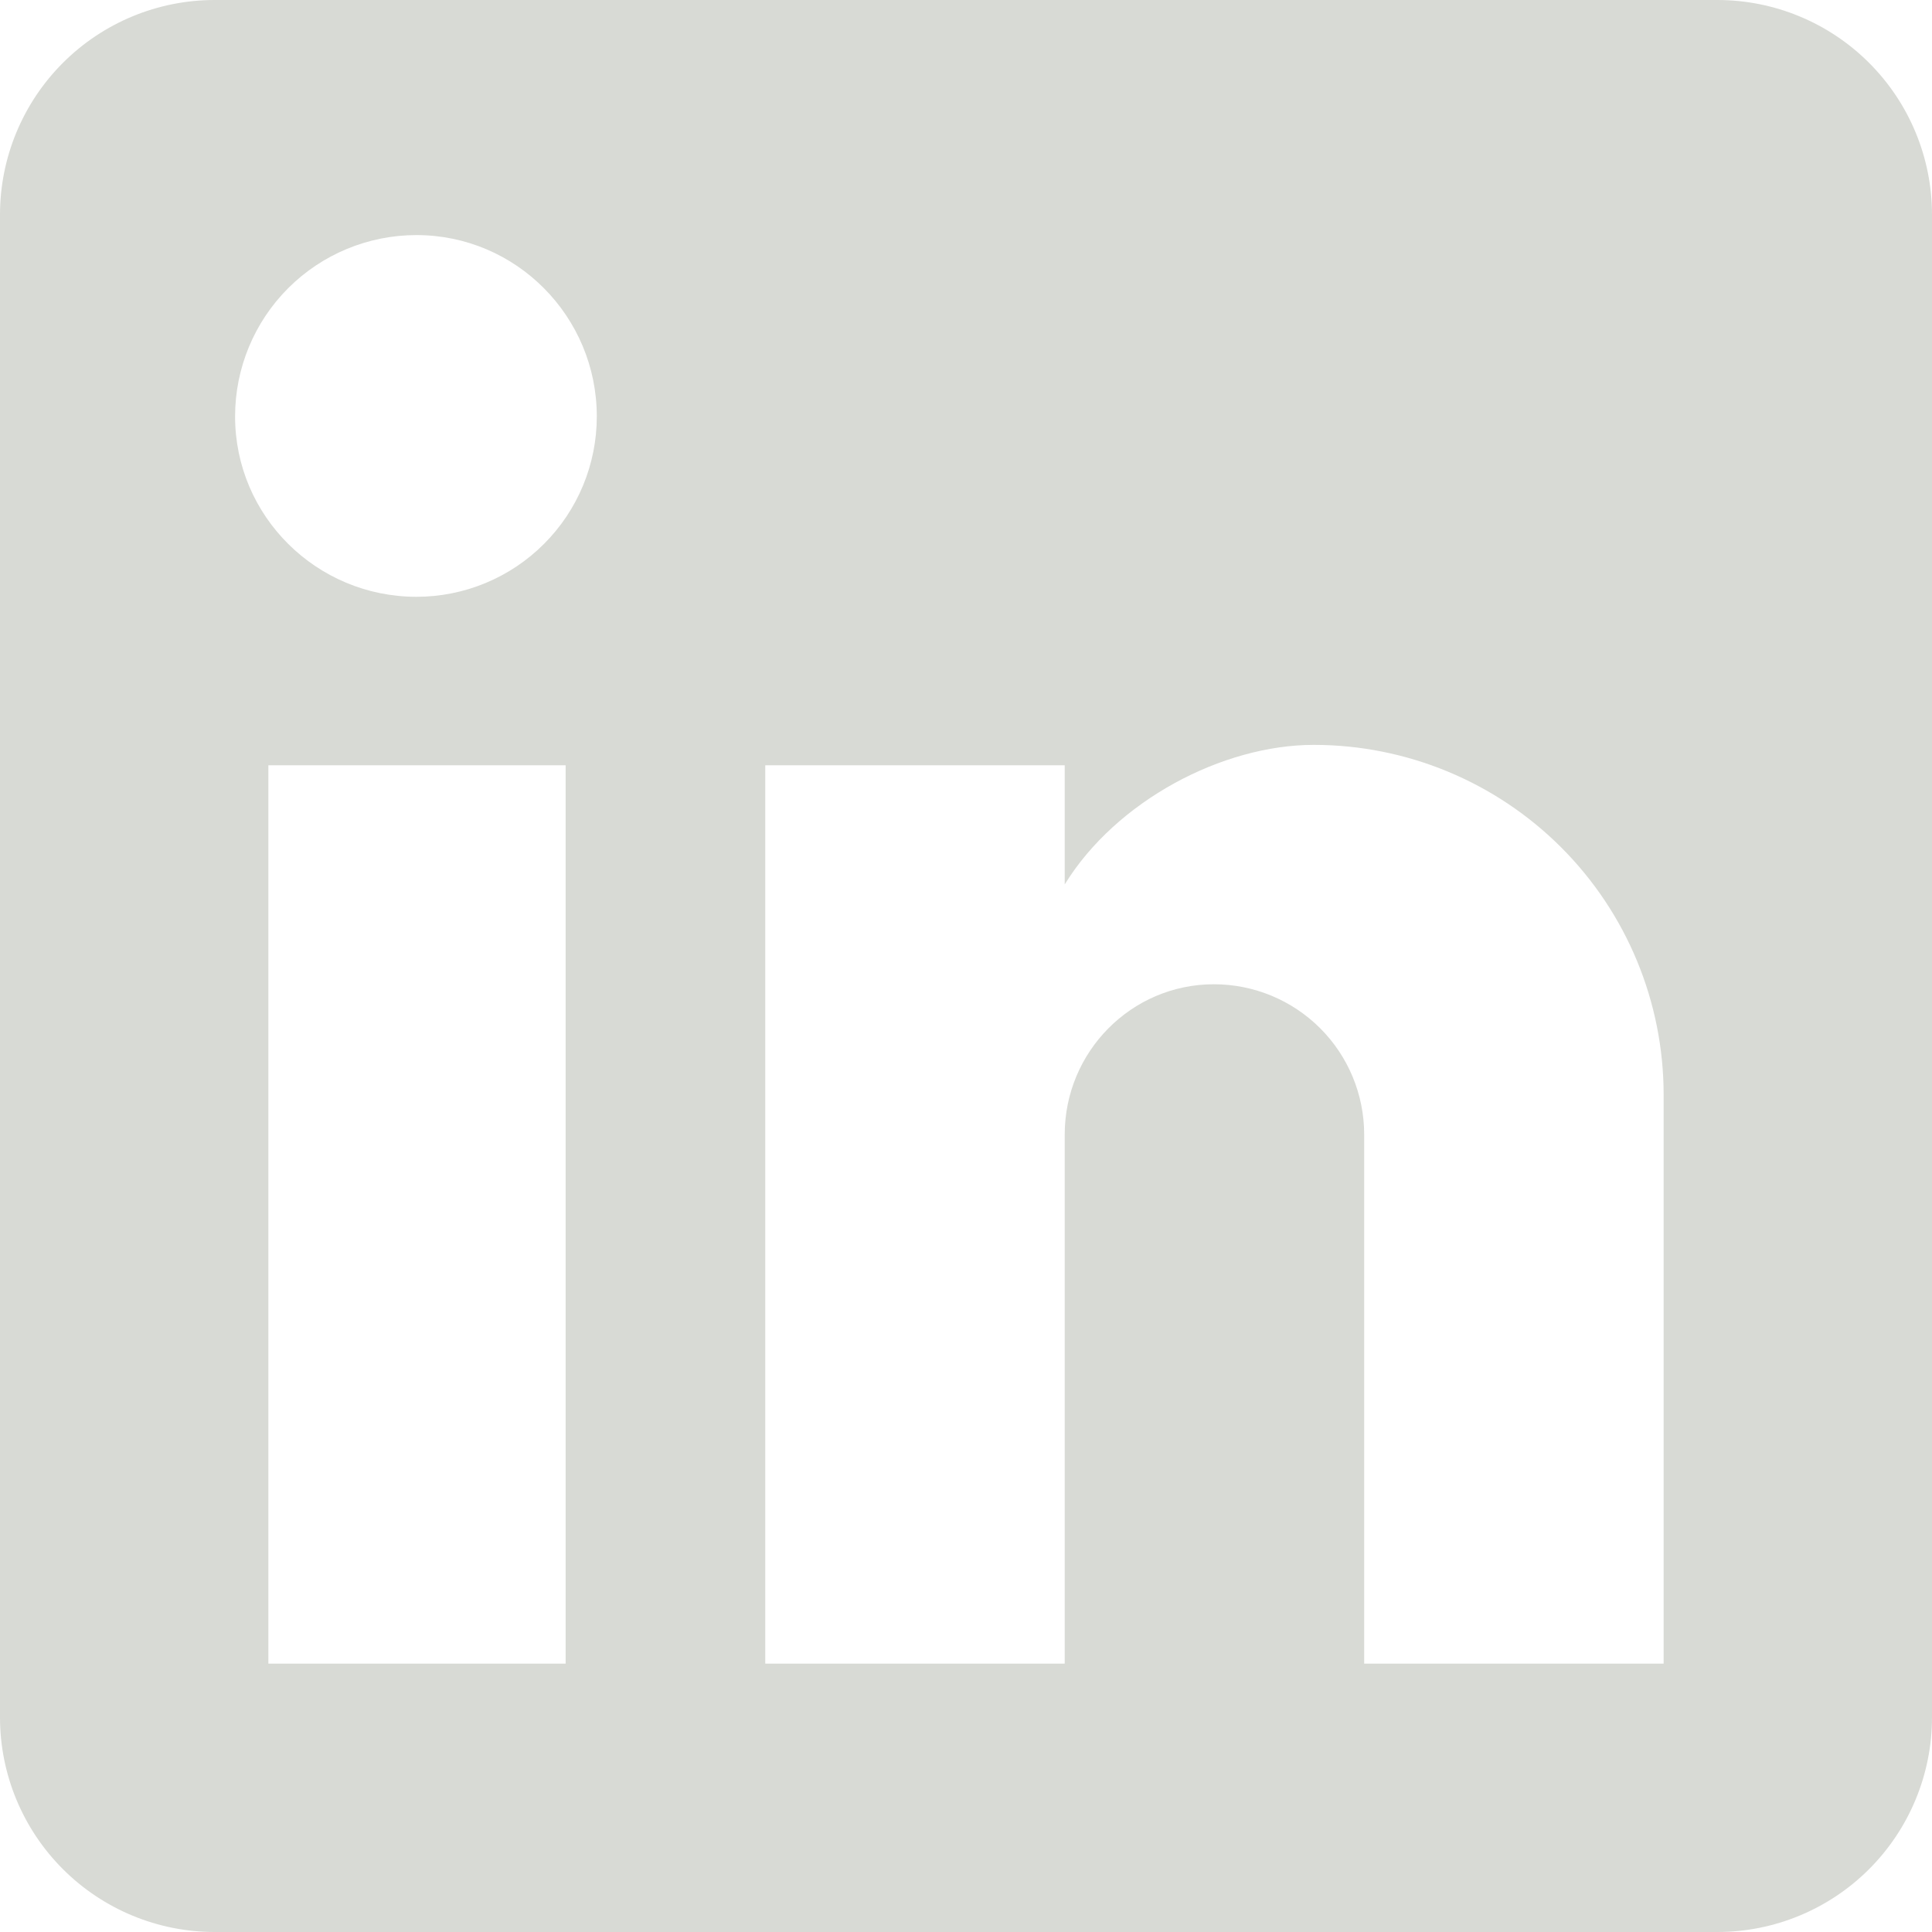 <svg width="31" height="31" viewBox="0 0 31 31" fill="none" xmlns="http://www.w3.org/2000/svg">
<path d="M27.556 0C28.469 0 29.345 0.363 29.991 1.009C30.637 1.655 31 2.531 31 3.444V27.556C31 28.469 30.637 29.345 29.991 29.991C29.345 30.637 28.469 31 27.556 31H3.444C2.531 31 1.655 30.637 1.009 29.991C0.363 29.345 0 28.469 0 27.556V3.444C0 2.531 0.363 1.655 1.009 1.009C1.655 0.363 2.531 0 3.444 0H27.556ZM26.694 26.694V17.567C26.694 16.078 26.103 14.65 25.05 13.597C23.997 12.544 22.569 11.952 21.08 11.952C19.616 11.952 17.911 12.848 17.084 14.191V12.279H12.279V26.694H17.084V18.204C17.084 16.878 18.152 15.793 19.478 15.793C20.118 15.793 20.731 16.047 21.183 16.499C21.635 16.951 21.889 17.564 21.889 18.204V26.694H26.694ZM6.682 9.576C7.45 9.576 8.186 9.271 8.728 8.728C9.271 8.186 9.576 7.45 9.576 6.682C9.576 5.081 8.284 3.772 6.682 3.772C5.91 3.772 5.17 4.078 4.624 4.624C4.078 5.17 3.772 5.91 3.772 6.682C3.772 8.284 5.081 9.576 6.682 9.576ZM9.076 26.694V12.279H4.306V26.694H9.076Z" fill="#D8DAD5"/>
</svg>
